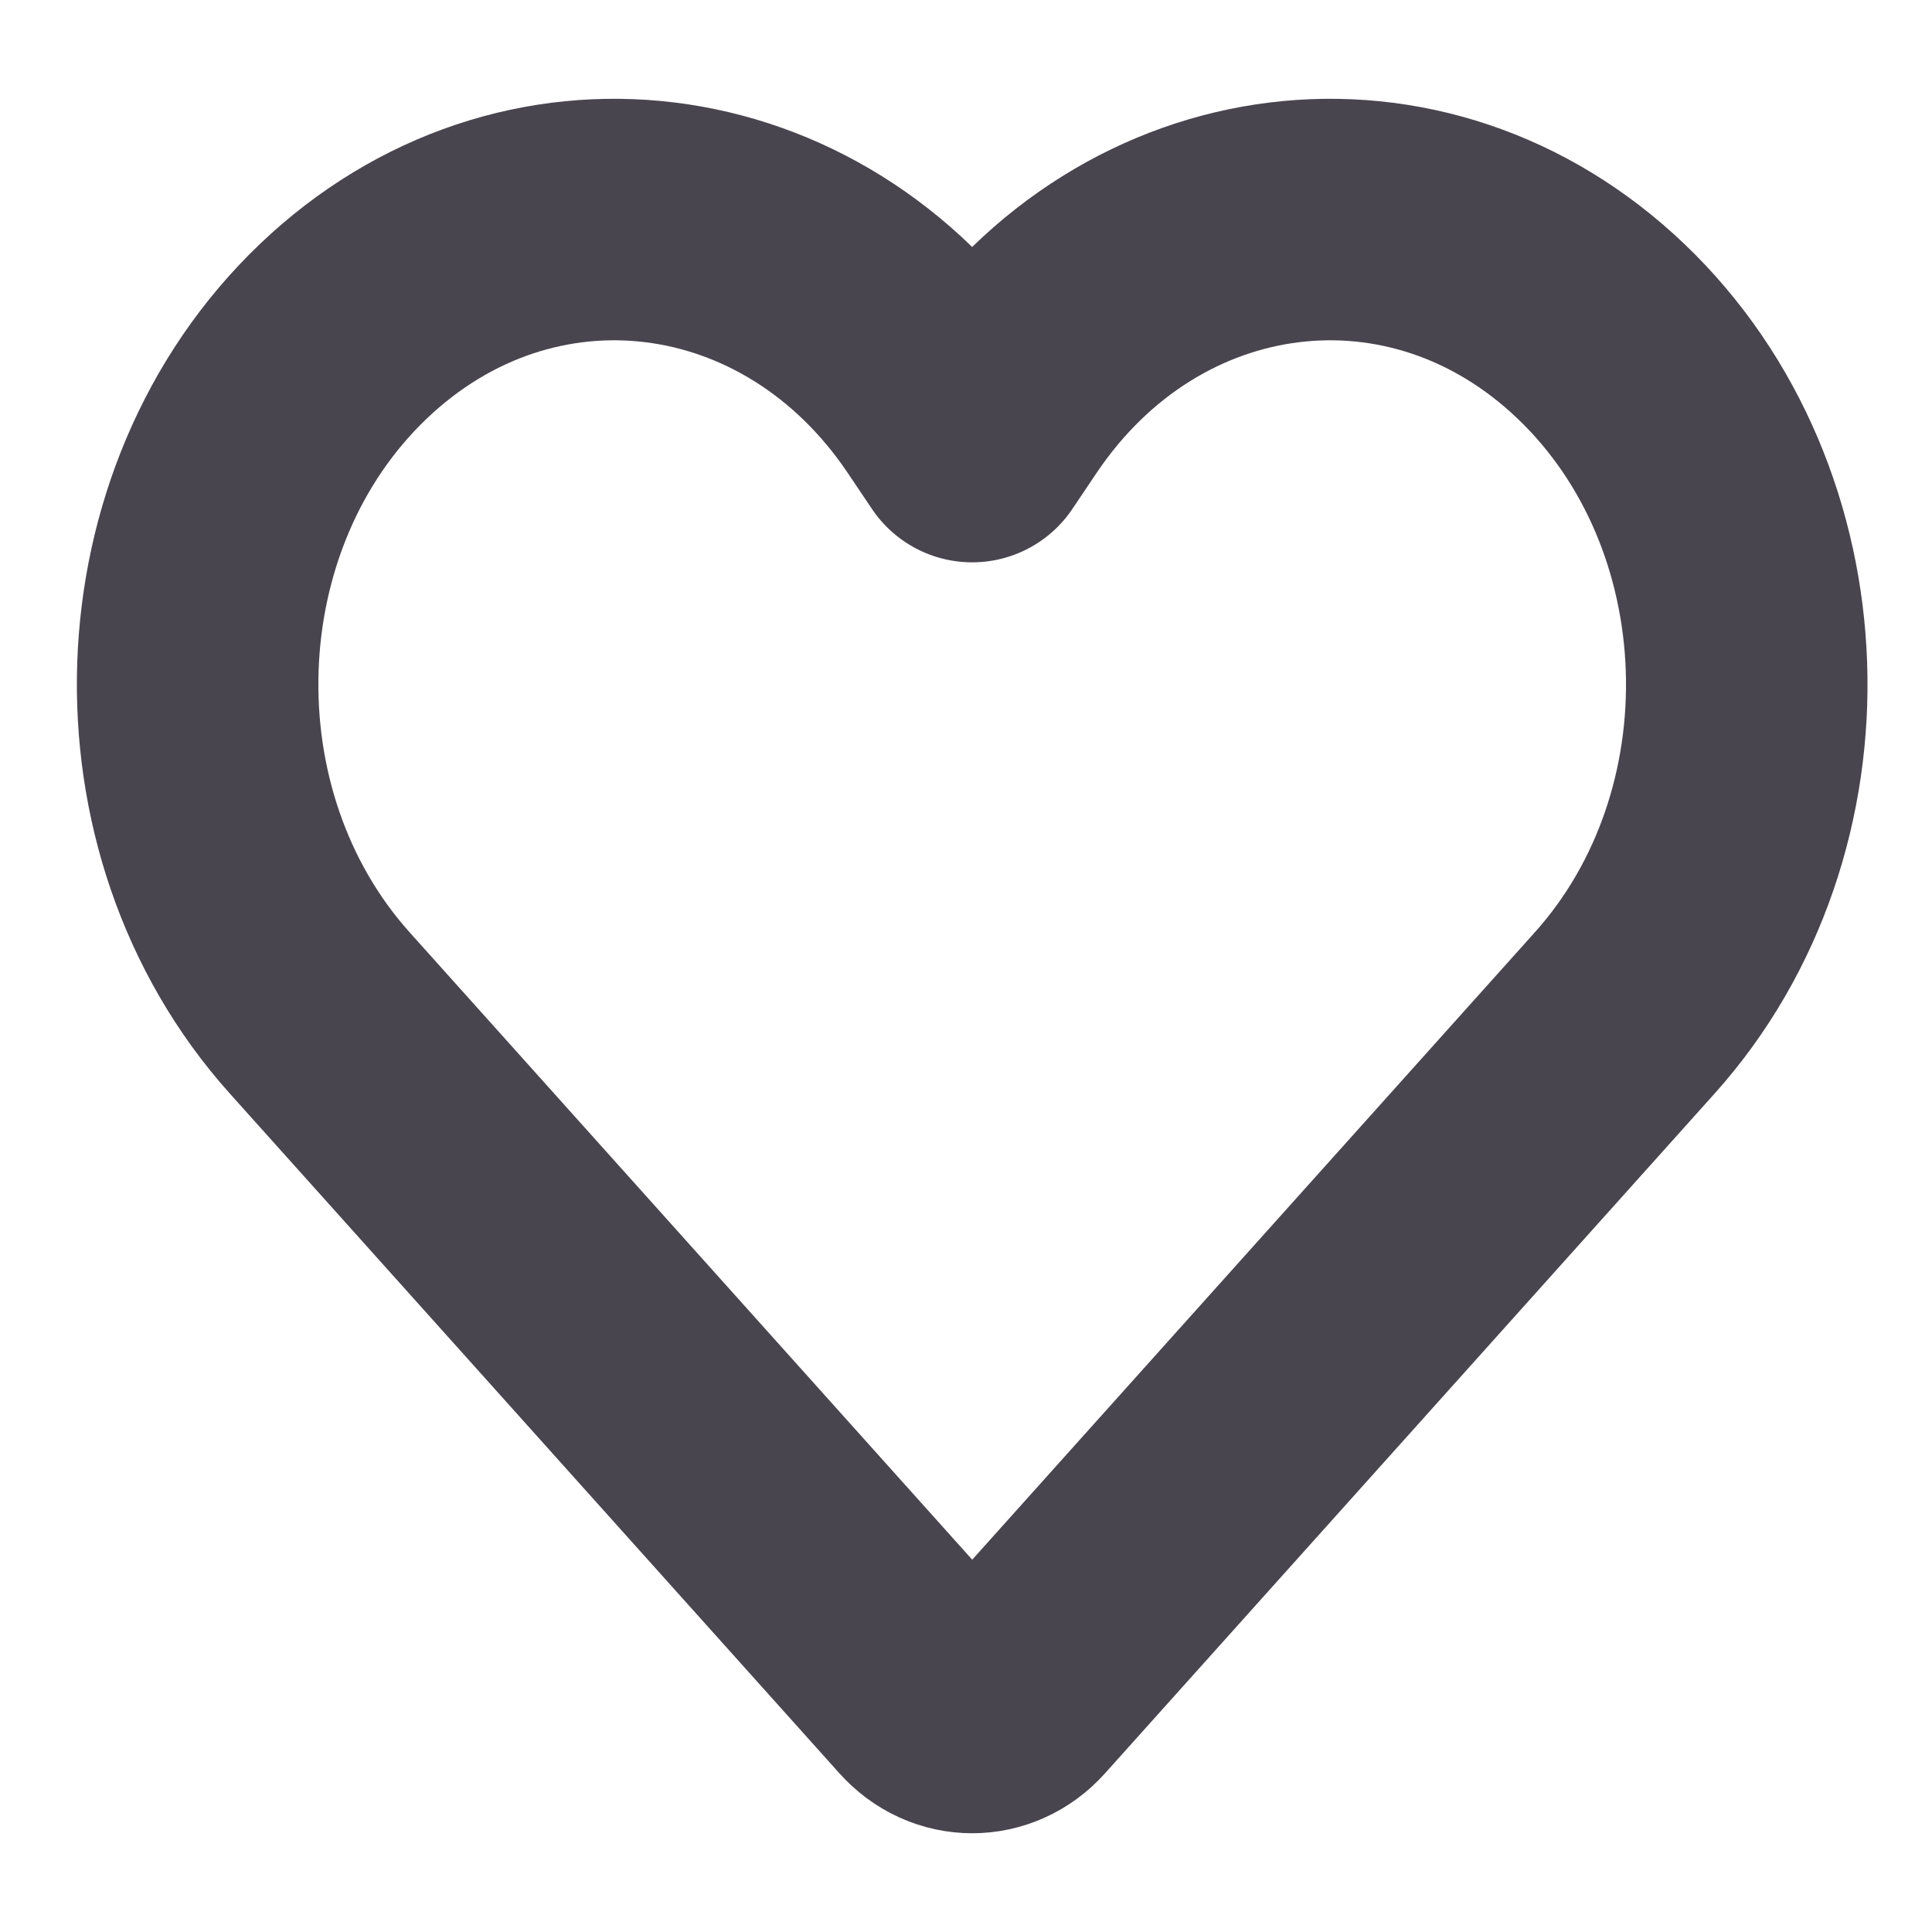 <svg width="16" height="16" viewBox="0 0 16 16" fill="none" xmlns="http://www.w3.org/2000/svg">
<path d="M7.696 14.018L2.648 8.389C1.226 6.804 1.315 4.204 2.842 2.745C4.357 1.297 6.653 1.579 7.85 3.358L8.051 3.657L8.252 3.358C9.449 1.579 11.746 1.297 13.26 2.745C14.787 4.204 14.877 6.804 13.455 8.389L8.407 14.018C8.211 14.237 7.892 14.237 7.696 14.018V14.018Z" stroke="#49454F" stroke-width="2" stroke-linecap="round" stroke-linejoin="round"/>
</svg>
